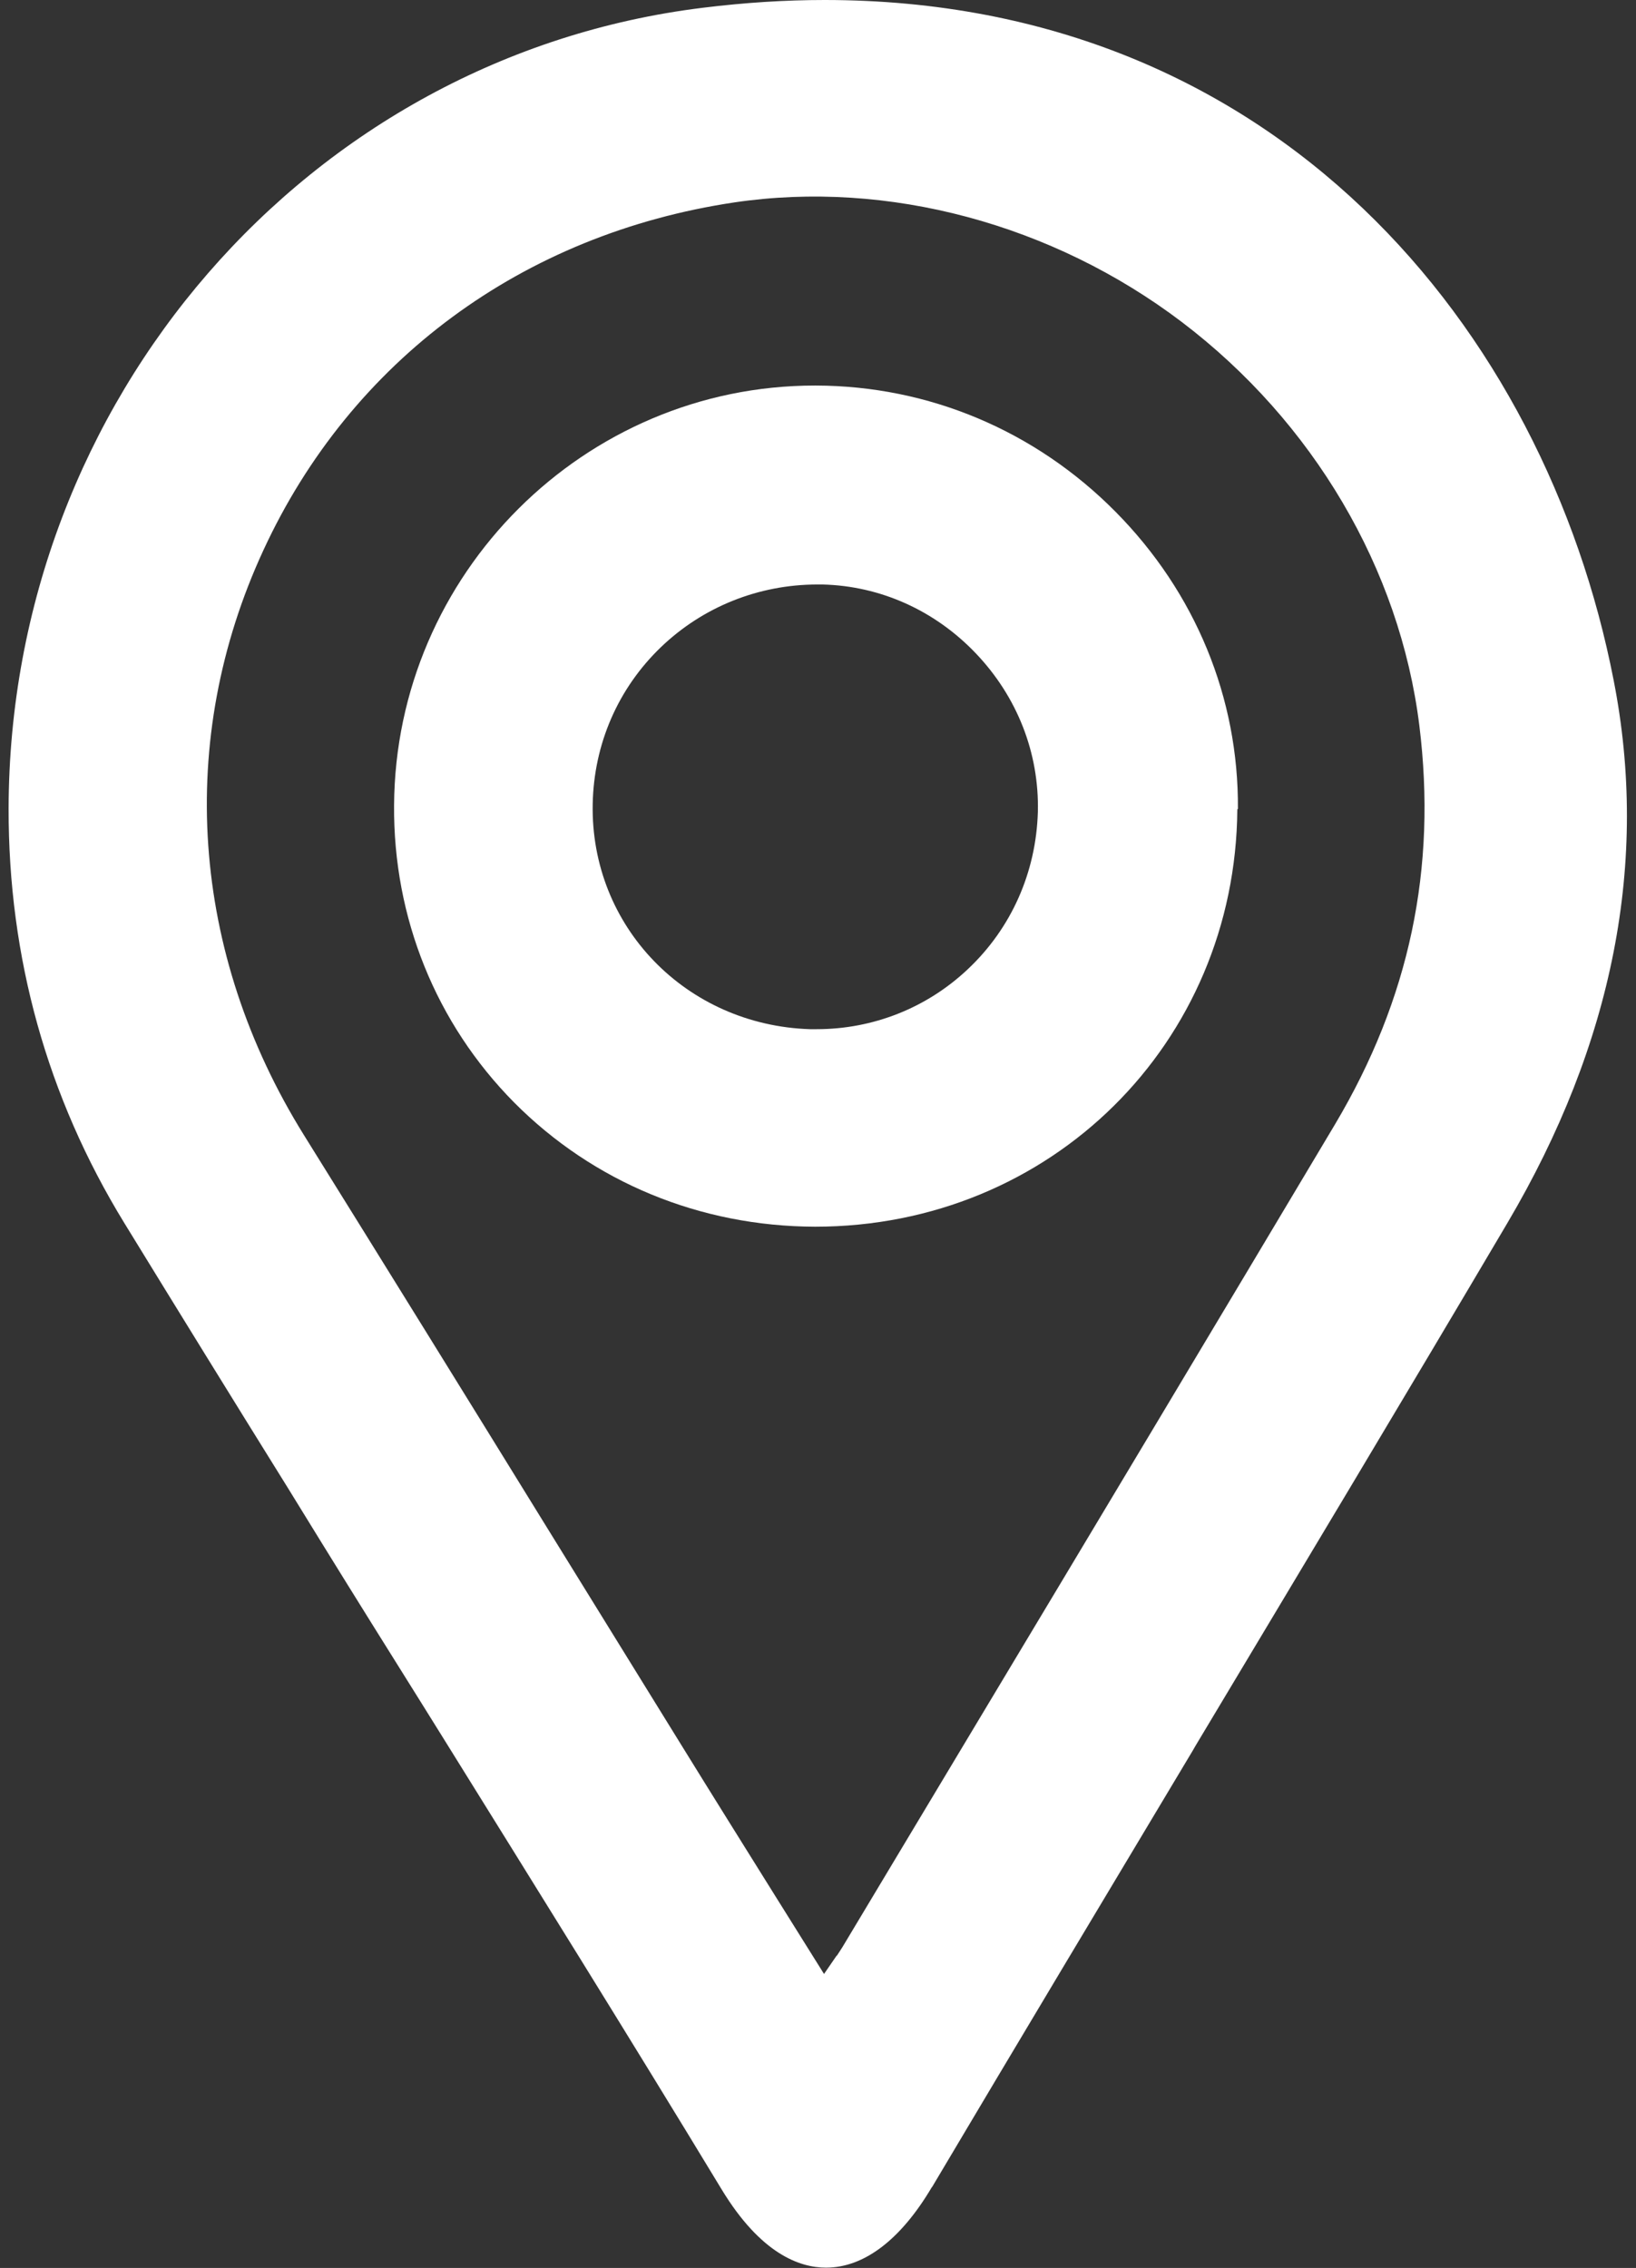 <?xml version="1.0" encoding="UTF-8"?>
<svg id="Layer_1" data-name="Layer 1" xmlns="http://www.w3.org/2000/svg" viewBox="0 0 57 79">
  <rect x="0" y="0" width="57" height="79" fill="#333333" stroke="none"/>
  <defs>
    <style>
      .cls-1 {
        fill: #fff;
      }
    </style>
  </defs>
  <path class="cls-1" d="m32.47,76.19c3.01-5.07,6.05-10.14,9.08-15.2l.11-.19c3.57-5.96,7.27-12.12,10.86-18.2,3.69-6.25,4.94-12.61,3.7-18.91C53.84,11.47,44.48,0,28.73,0c-1.37,0-2.78.09-4.24.27C10.73,1.96.33,13.95.3,28.16c-.01,5.19,1.34,10.05,4.03,14.44,1.89,3.08,3.79,6.16,5.7,9.23l1.17,1.9c1.16,1.88,2.33,3.75,3.5,5.62l.76,1.22c3.02,4.86,6.45,10.36,9.68,15.69,1.37,2.26,2.73,2.73,3.64,2.73,1.33,0,2.61-.98,3.69-2.81Zm-3.32-8.07l-.44.64-1.67-2.67c-1.11-1.78-2.2-3.52-3.28-5.27l-4.74-7.67c-2.8-4.54-5.61-9.08-8.43-13.61-3.95-6.35-4.47-13.77-1.41-20.38,3.05-6.6,9.03-11.01,16.41-12.11,5.34-.79,11.08.75,15.59,4.17,4.58,3.48,7.59,8.6,8.27,14.04.62,4.99-.34,9.54-2.94,13.91-4.12,6.91-8.26,13.82-12.4,20.72l-4.75,7.92c-.06.1-.13.2-.2.31Z"/>
  <path class="cls-1" d="m43.13,28.18c.03-3.87-1.48-7.54-4.26-10.35-2.8-2.83-6.51-4.39-10.44-4.4h-.04c-8.03,0-14.61,6.56-14.66,14.62-.03,3.92,1.46,7.6,4.18,10.35,2.76,2.78,6.48,4.32,10.49,4.33,8.21,0,14.65-6.39,14.71-14.54Zm-9.41,5.58c-1.43,1.35-3.3,2.09-5.27,2.09-.08,0-.15,0-.23,0-4.32-.14-7.65-3.58-7.57-7.84.04-2.09.88-4.03,2.38-5.47,1.46-1.4,3.4-2.18,5.45-2.18h.18c2.01.05,3.91.9,5.34,2.4,1.44,1.51,2.21,3.47,2.16,5.52-.06,2.1-.92,4.05-2.44,5.48Z"/>
</svg>